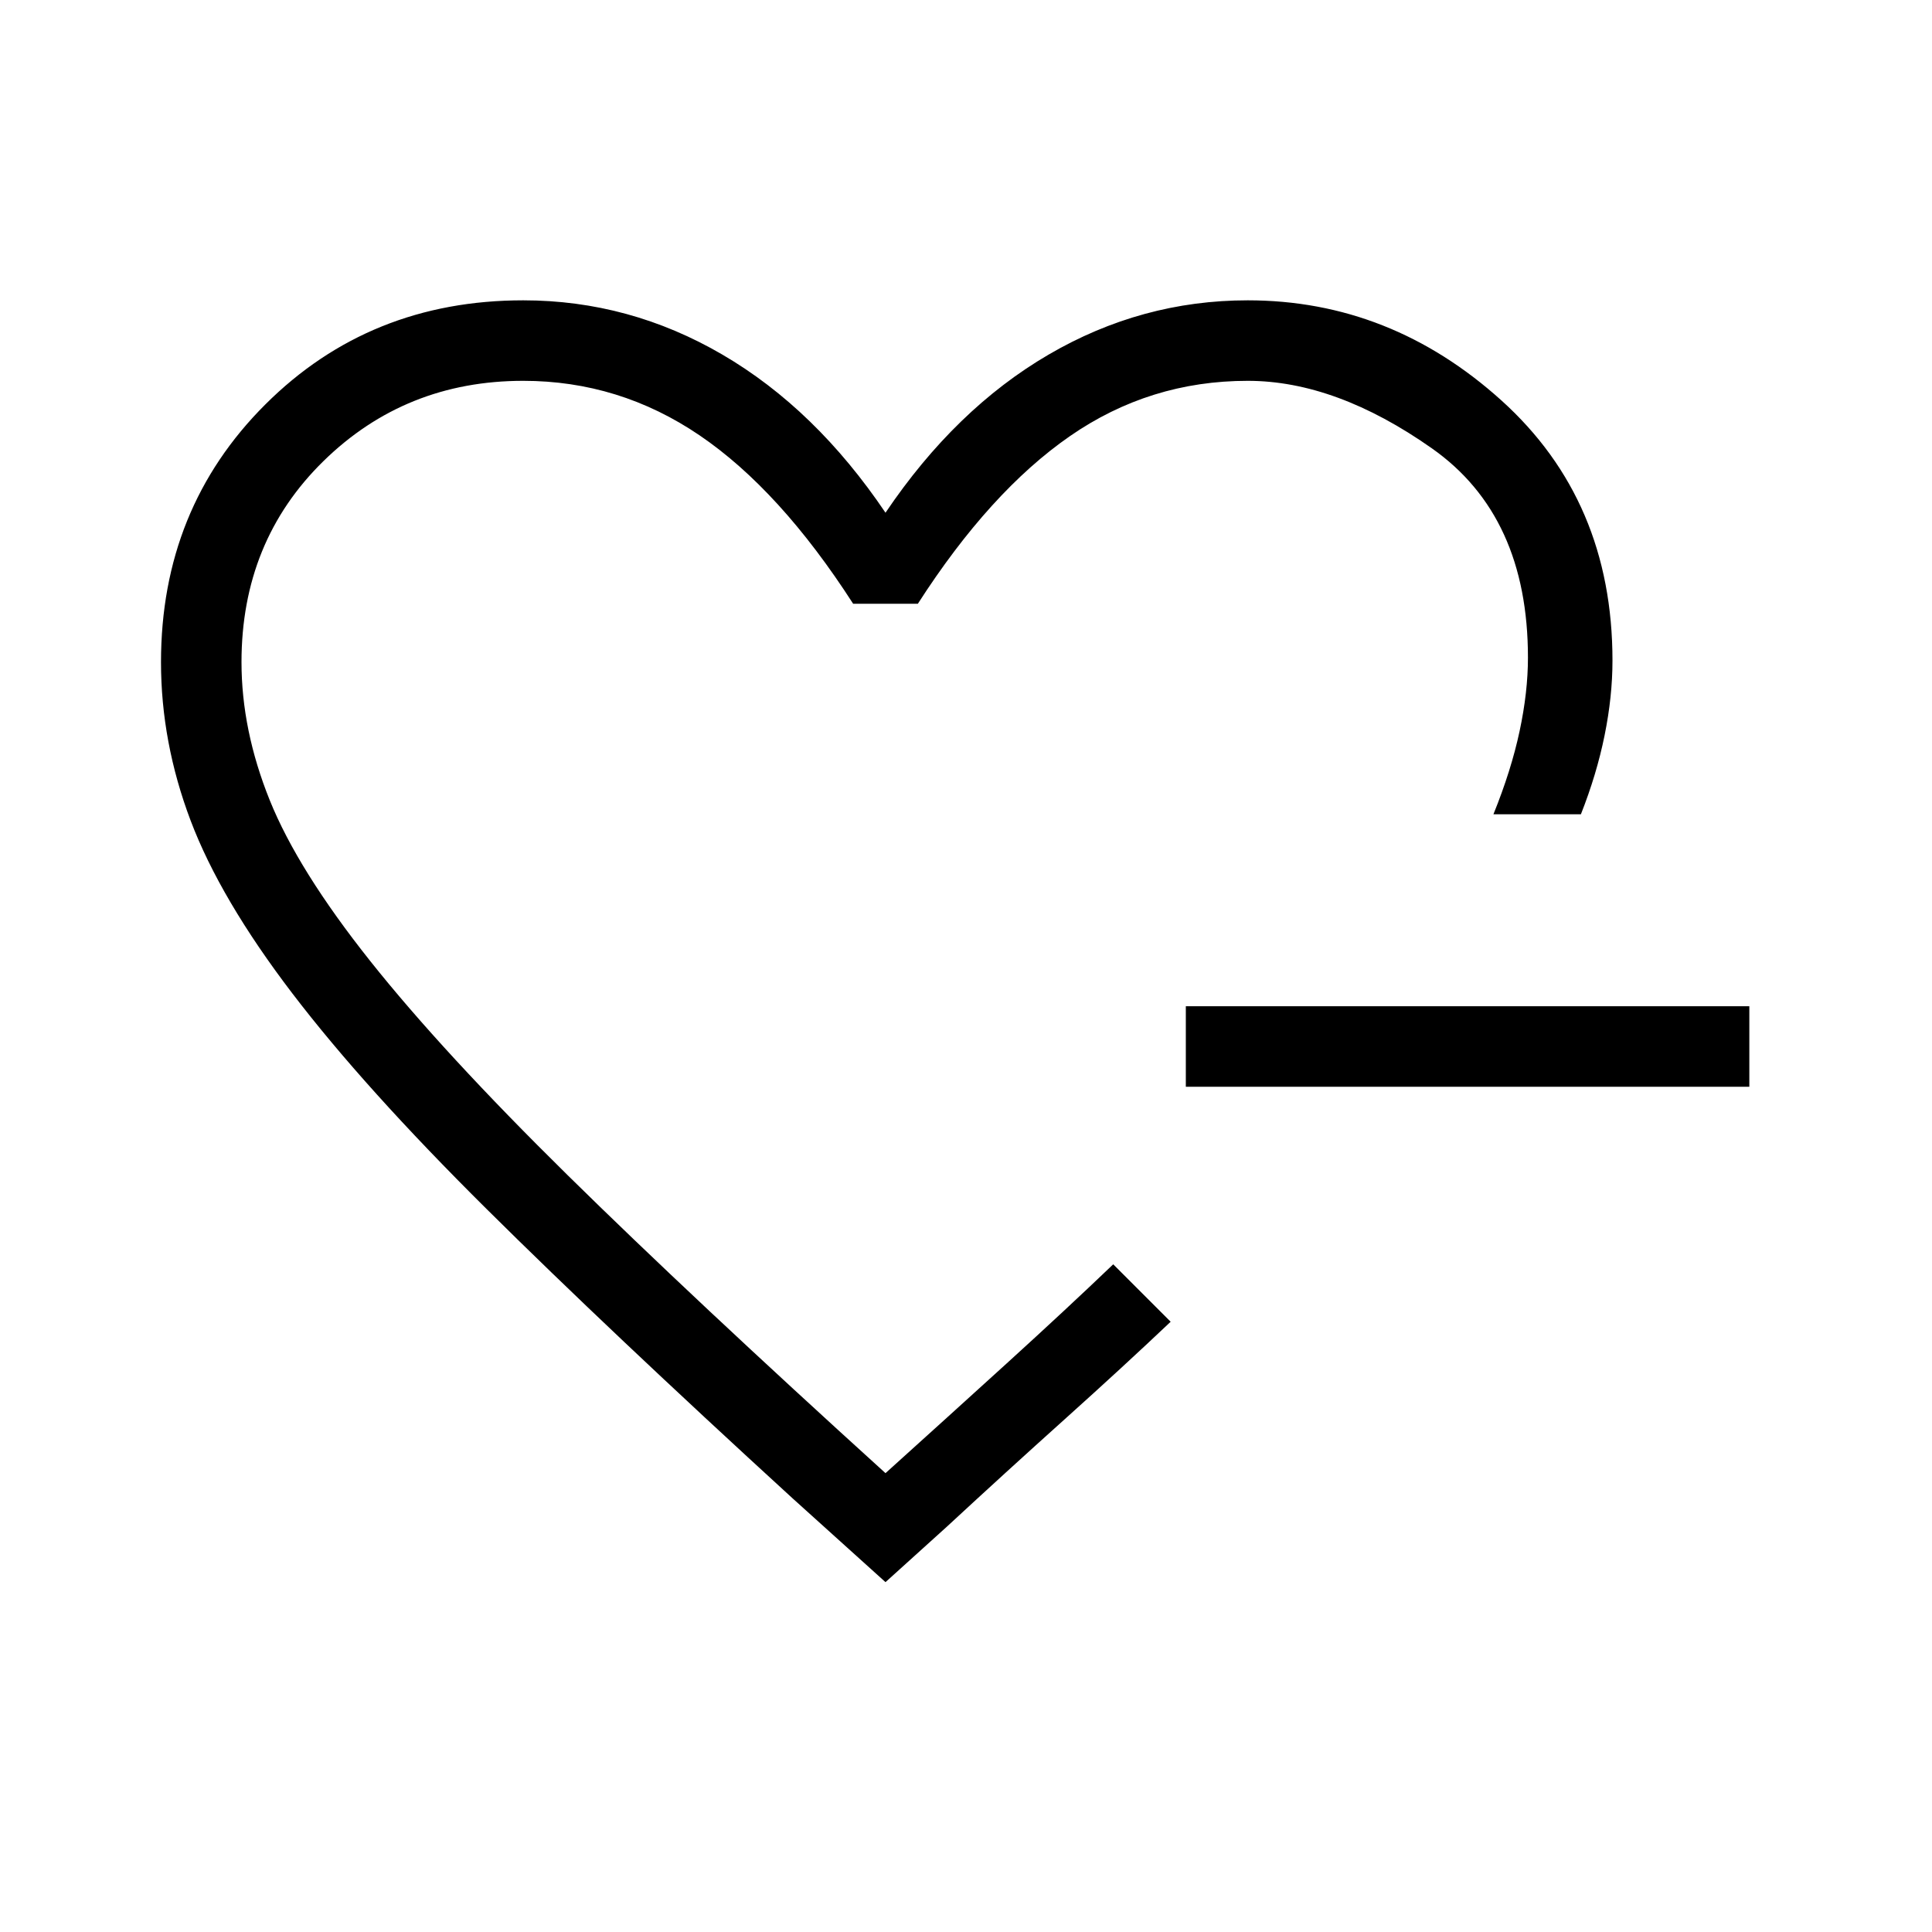 <svg xmlns="http://www.w3.org/2000/svg" height="24" viewBox="0 -960 960 960" width="24"><path d="M440-501Zm0 327.154-46.231-41.693Q302.538-299 241.807-359.231q-60.73-60.23-96.538-107.153-35.808-46.924-50.538-85.847Q80-591.154 80-631q0-76.308 51.846-128.039 51.846-51.73 128.154-51.73 52.769 0 99 27t81 78.538q34.769-51.538 81-78.538t99-27q70.923 0 126.077 49.769 55.154 49.769 55.154 129.231 0 17.846-3.923 37.192t-11.769 39.192h-43.462q8.846-21.846 13-41.307 4.154-19.462 4.154-36.539 0-70.384-47.693-103.961-47.692-33.577-91.538-33.577-48.692 0-88.385 27.5-39.692 27.5-75.538 83.269h-32.154q-36.385-56.538-76.269-83.654-39.885-27.115-87.654-27.115-58.538 0-99.269 39.884Q120-691 120-631q0 33.769 14 68.539 14 34.769 50 80.038t98 106.308Q344-315.077 440-228q30.615-27.615 60.231-54.538 29.615-26.924 52.923-49.231l4.385 4.384 9.884 9.885 9.885 9.885 4.385 4.384q-23.539 22.308-52.539 48.347-29 26.038-58.846 53.653L440-173.846ZM589.231-420v-40h280v40h-280Z"/></svg>